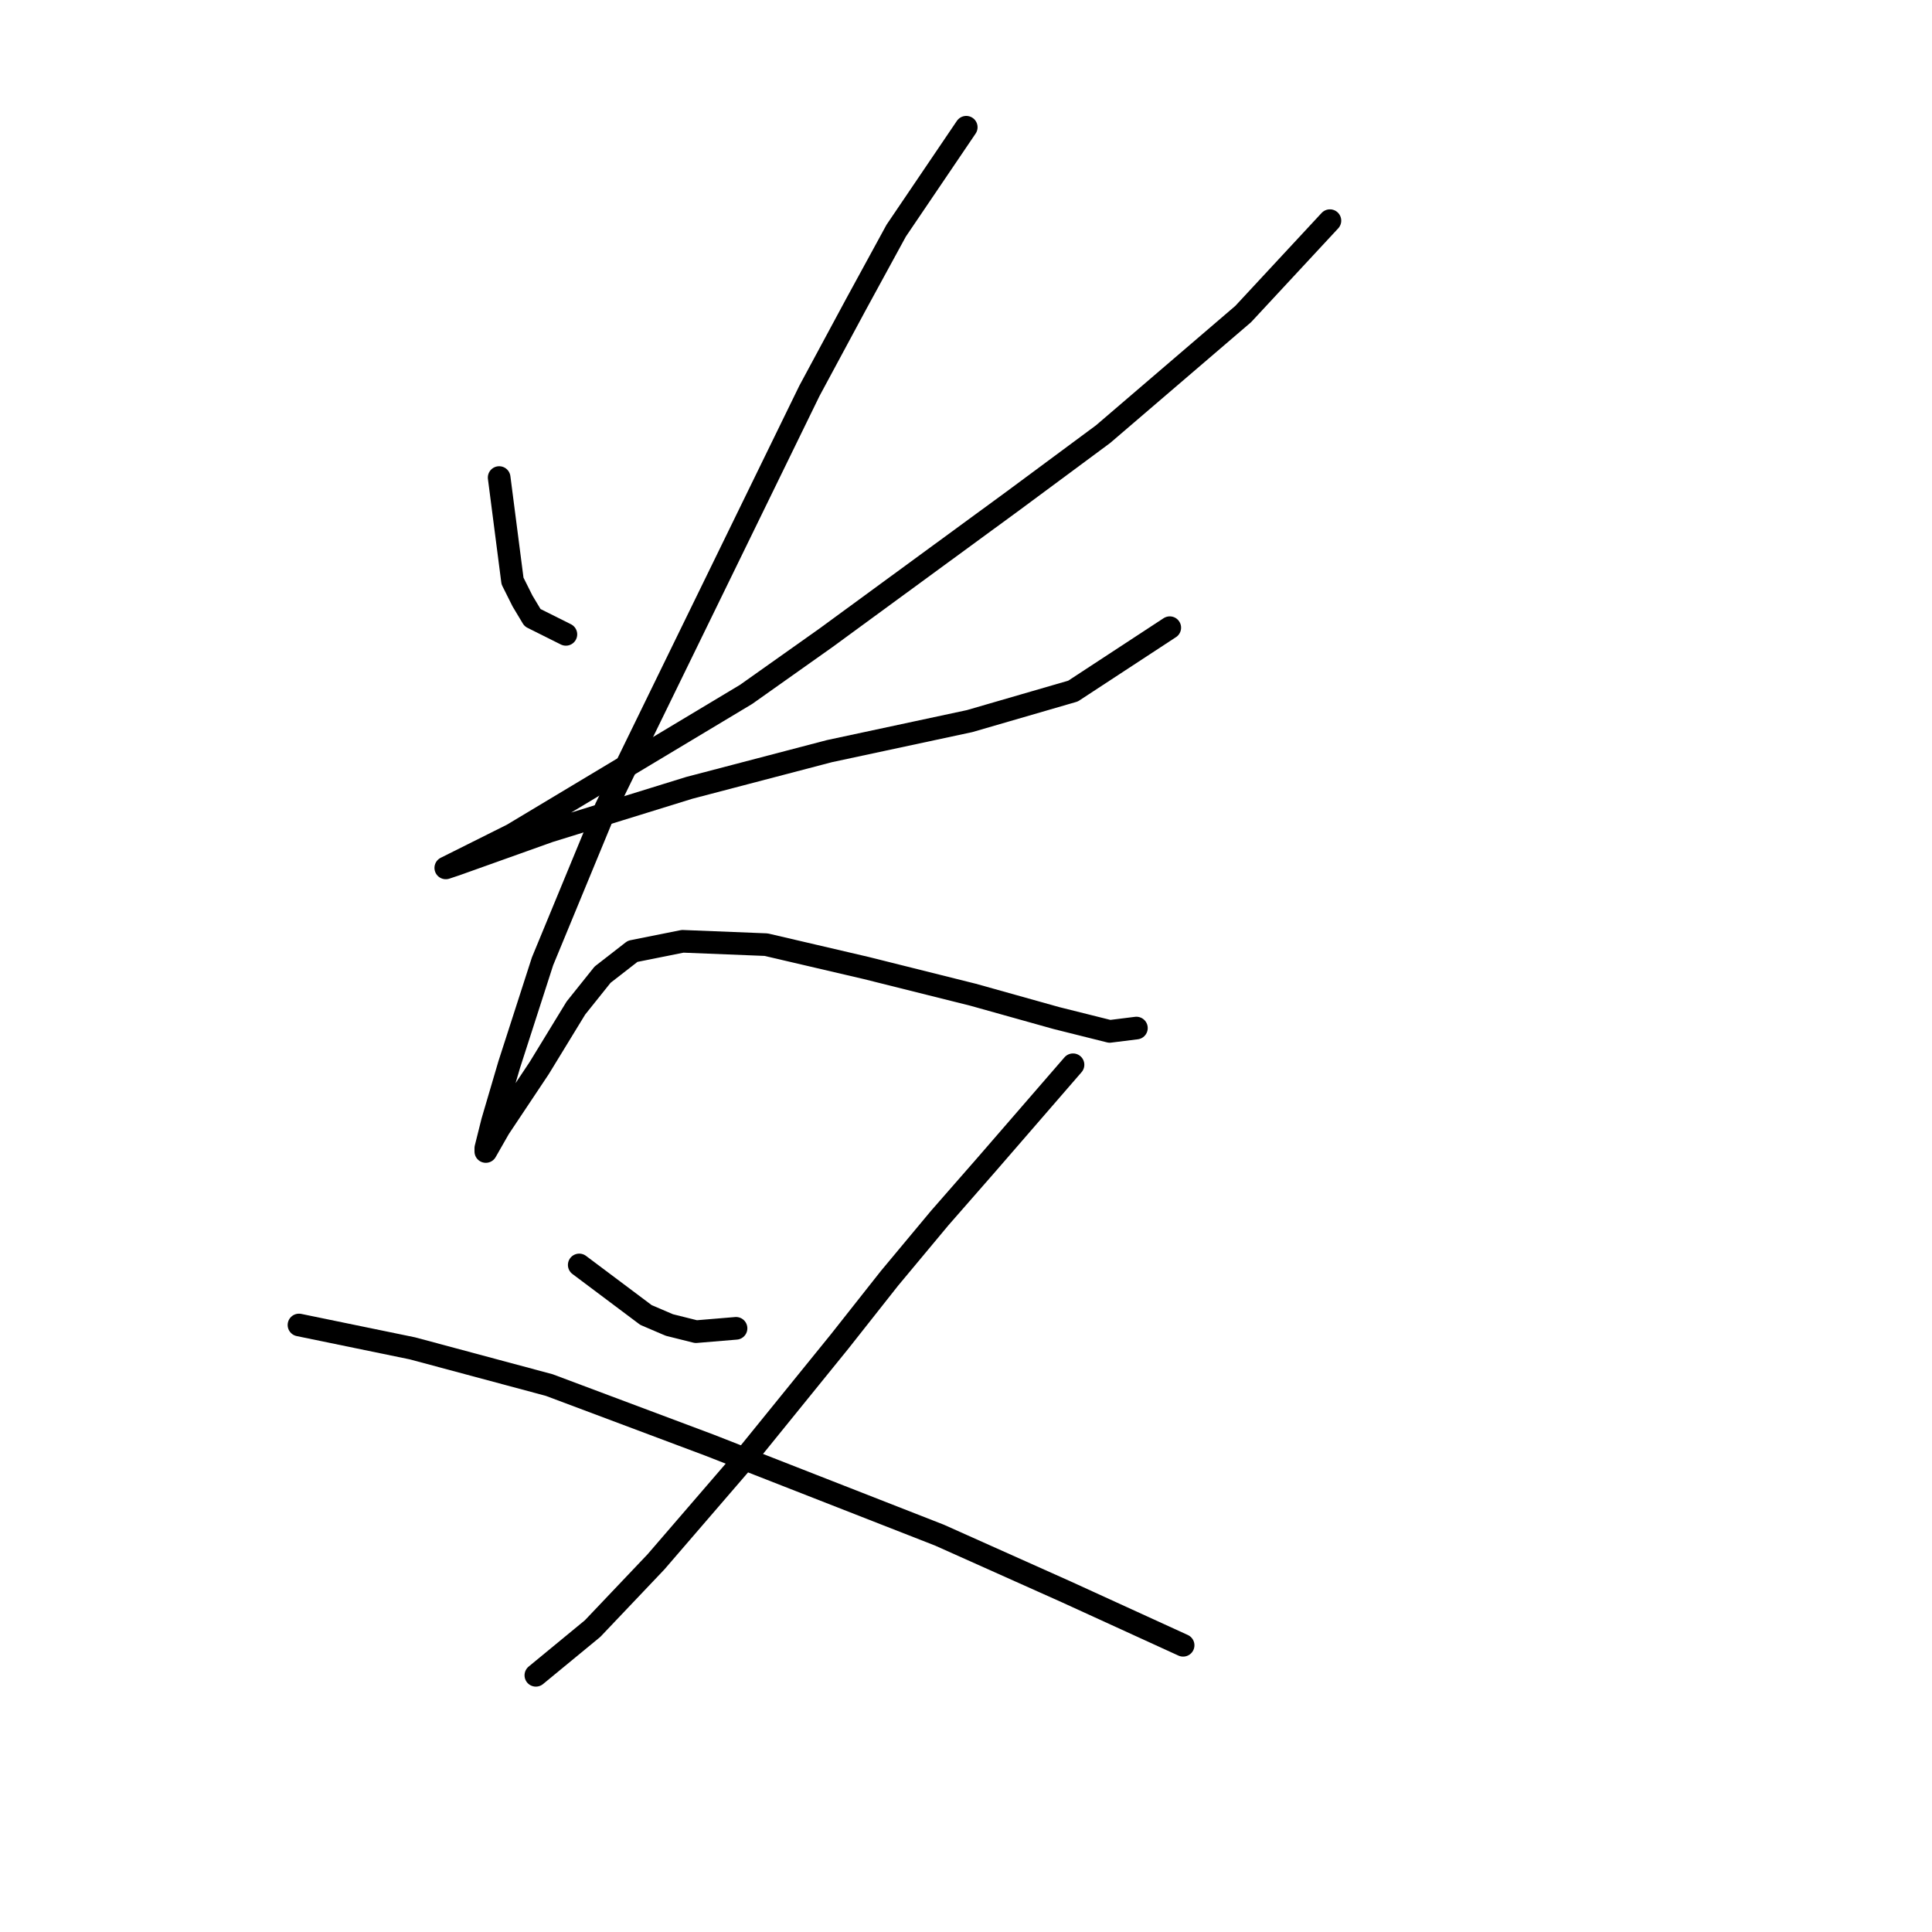 <?xml version="1.0" standalone="no"?>
    <svg width="256" height="256" xmlns="http://www.w3.org/2000/svg" version="1.1">
    <polyline stroke="black" stroke-width="3" stroke-linecap="round" fill="transparent" stroke-linejoin="round" points="66.141 63.278 67.91 76.983 69.236 79.636 70.562 81.846 74.983 84.056 74.983 84.056 " />
        <polyline stroke="black" stroke-width="3" stroke-linecap="round" fill="transparent" stroke-linejoin="round" points="176.221 29.238 164.727 41.616 146.159 57.531 134.223 66.373 109.466 84.499 98.856 92.014 81.172 102.624 67.91 110.582 60.836 114.118 59.068 115.002 60.394 114.56 72.773 110.14 91.34 104.392 109.908 99.529 128.476 95.551 142.18 91.572 155.001 83.172 155.001 83.172 " />
        <polyline stroke="black" stroke-width="3" stroke-linecap="round" fill="transparent" stroke-linejoin="round" points="128.033 16.859 118.75 30.564 113.445 40.29 107.255 51.784 80.288 107.045 71.888 127.381 67.468 141.086 65.257 148.601 64.373 152.138 64.373 152.58 66.141 149.485 71.446 141.528 76.309 133.57 79.846 129.149 83.825 126.055 90.456 124.728 101.508 125.17 114.771 128.265 128.918 131.802 139.97 134.896 147.043 136.665 150.58 136.223 150.58 136.223 " />
        <polyline stroke="black" stroke-width="3" stroke-linecap="round" fill="transparent" stroke-linejoin="round" points="76.751 167.611 85.593 174.242 88.688 175.568 92.224 176.452 97.529 176.01 97.529 176.01 " />
        <polyline stroke="black" stroke-width="3" stroke-linecap="round" fill="transparent" stroke-linejoin="round" points="142.18 141.086 130.686 154.348 124.497 161.422 117.865 169.379 111.234 177.779 97.972 194.136 86.919 206.956 78.52 215.798 71.004 221.987 71.004 221.987 " />
        <polyline stroke="black" stroke-width="3" stroke-linecap="round" fill="transparent" stroke-linejoin="round" points="39.616 175.568 54.647 178.663 72.773 183.526 93.993 191.483 104.161 195.462 124.497 203.42 141.296 210.935 156.769 218.009 156.769 218.009 " />
        </svg>